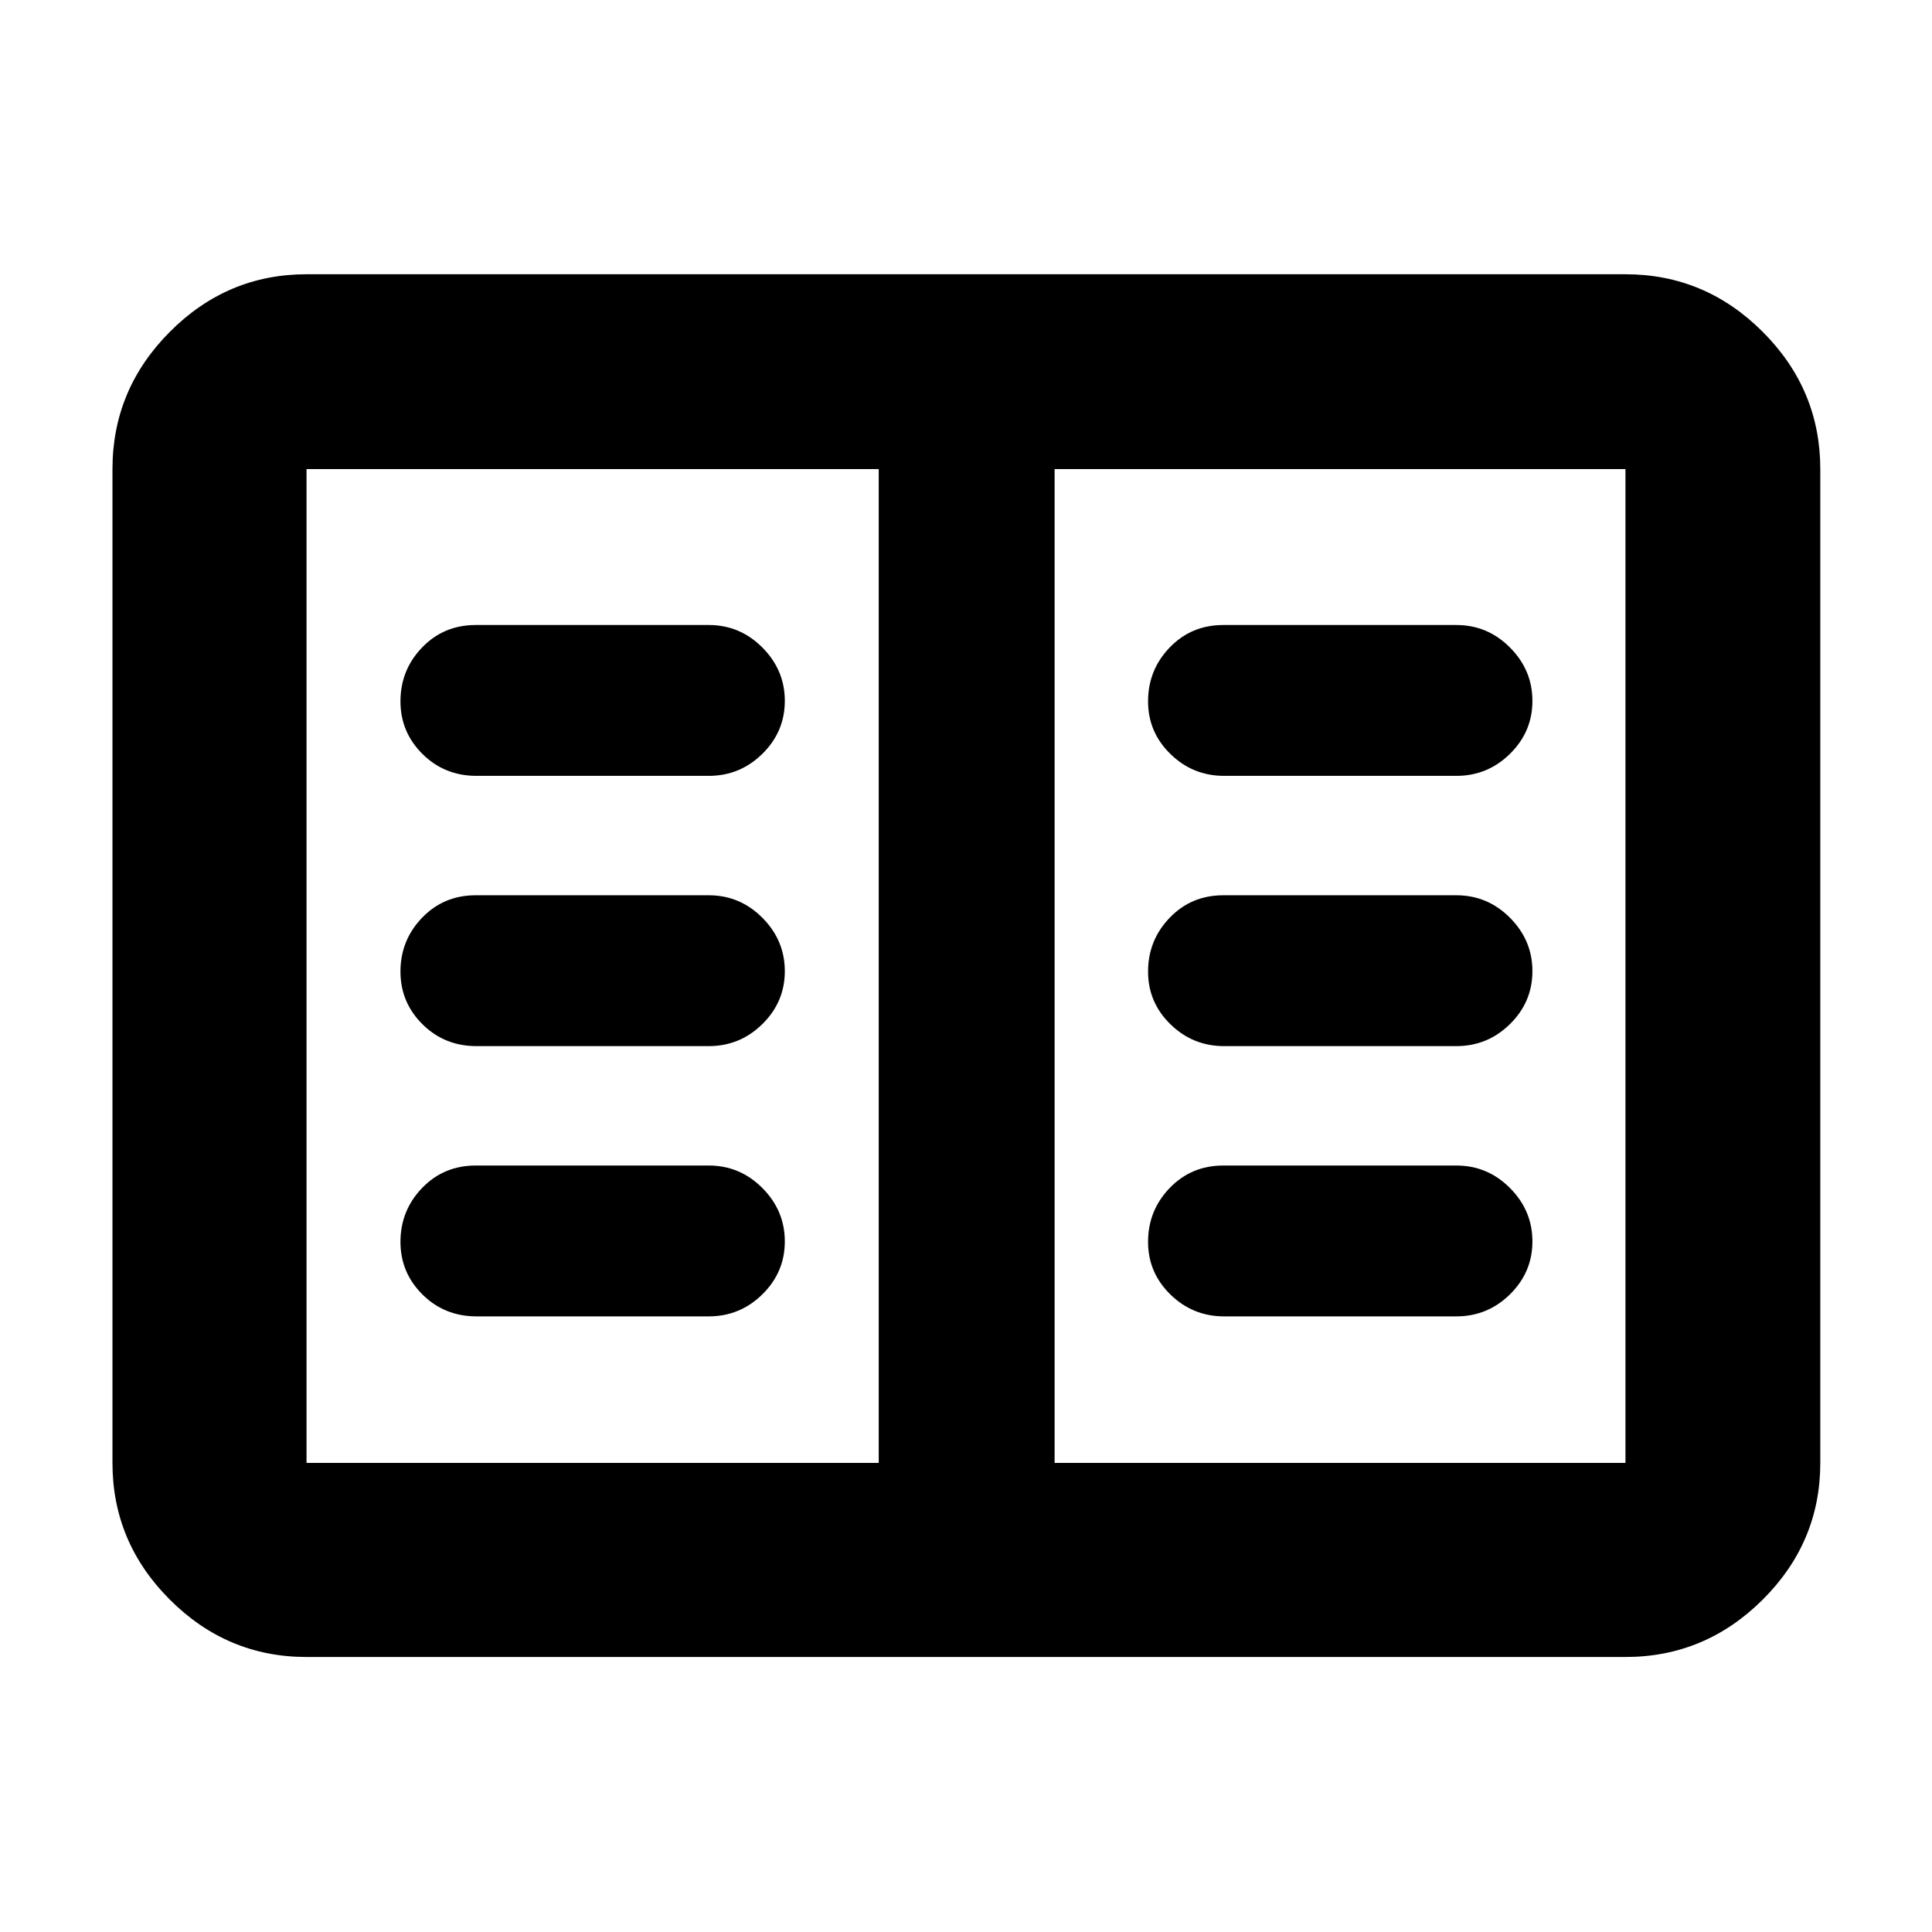 <svg xmlns="http://www.w3.org/2000/svg" height="40" viewBox="0 -960 960 960" width="40"><path d="M152.319-136.652q-39.434 0-67.934-28.501-28.5-28.5-28.5-67.934v-493.826q0-39.589 28.5-68.2 28.5-28.612 67.934-28.612h655.362q39.589 0 68.201 28.612 28.611 28.611 28.611 68.2v493.826q0 39.434-28.611 67.934-28.612 28.501-68.201 28.501H152.319Zm0-96.435h284.319v-493.826H152.319v493.826Zm371.71 0h283.652v-493.826H524.029v493.826ZM236.797-305.9H352.16q15.545 0 26.678-10.971 11.133-10.972 11.133-26.278t-11.133-26.506q-11.133-11.2-26.678-11.2H236.362q-15.885 0-26.631 11.167-10.745 11.167-10.745 26.761 0 15.311 10.949 26.169 10.95 10.858 26.862 10.858Zm0-134.289H352.16q15.545 0 26.678-10.972 11.133-10.971 11.133-26.278 0-15.306-11.133-26.505-11.133-11.2-26.678-11.2H236.362q-15.885 0-26.631 11.167-10.745 11.166-10.745 26.761 0 15.311 10.949 26.169 10.95 10.858 26.862 10.858Zm0-134.289H352.16q15.545 0 26.678-10.972 11.133-10.972 11.133-26.278t-11.133-26.506q-11.133-11.2-26.678-11.2H236.362q-15.885 0-26.631 11.167-10.745 11.167-10.745 26.761 0 15.311 10.949 26.17 10.95 10.858 26.862 10.858ZM608.275-305.9h115.363q15.545 0 26.678-10.971 11.133-10.972 11.133-26.278t-11.133-26.506q-11.133-11.2-26.678-11.2H607.84q-15.885 0-26.631 11.167-10.745 11.167-10.745 26.761 0 15.311 11.119 26.169t26.692 10.858Zm0-134.289h115.363q15.545 0 26.678-10.972 11.133-10.971 11.133-26.278 0-15.306-11.133-26.505-11.133-11.2-26.678-11.2H607.84q-15.885 0-26.631 11.167-10.745 11.166-10.745 26.761 0 15.311 11.119 26.169t26.692 10.858Zm0-134.289h115.363q15.545 0 26.678-10.972 11.133-10.972 11.133-26.278t-11.133-26.506q-11.133-11.2-26.678-11.2H607.84q-15.885 0-26.631 11.167-10.745 11.167-10.745 26.761 0 15.311 11.119 26.17 11.119 10.858 26.692 10.858ZM436.638-233.087v-493.826 493.826Z"/></svg>